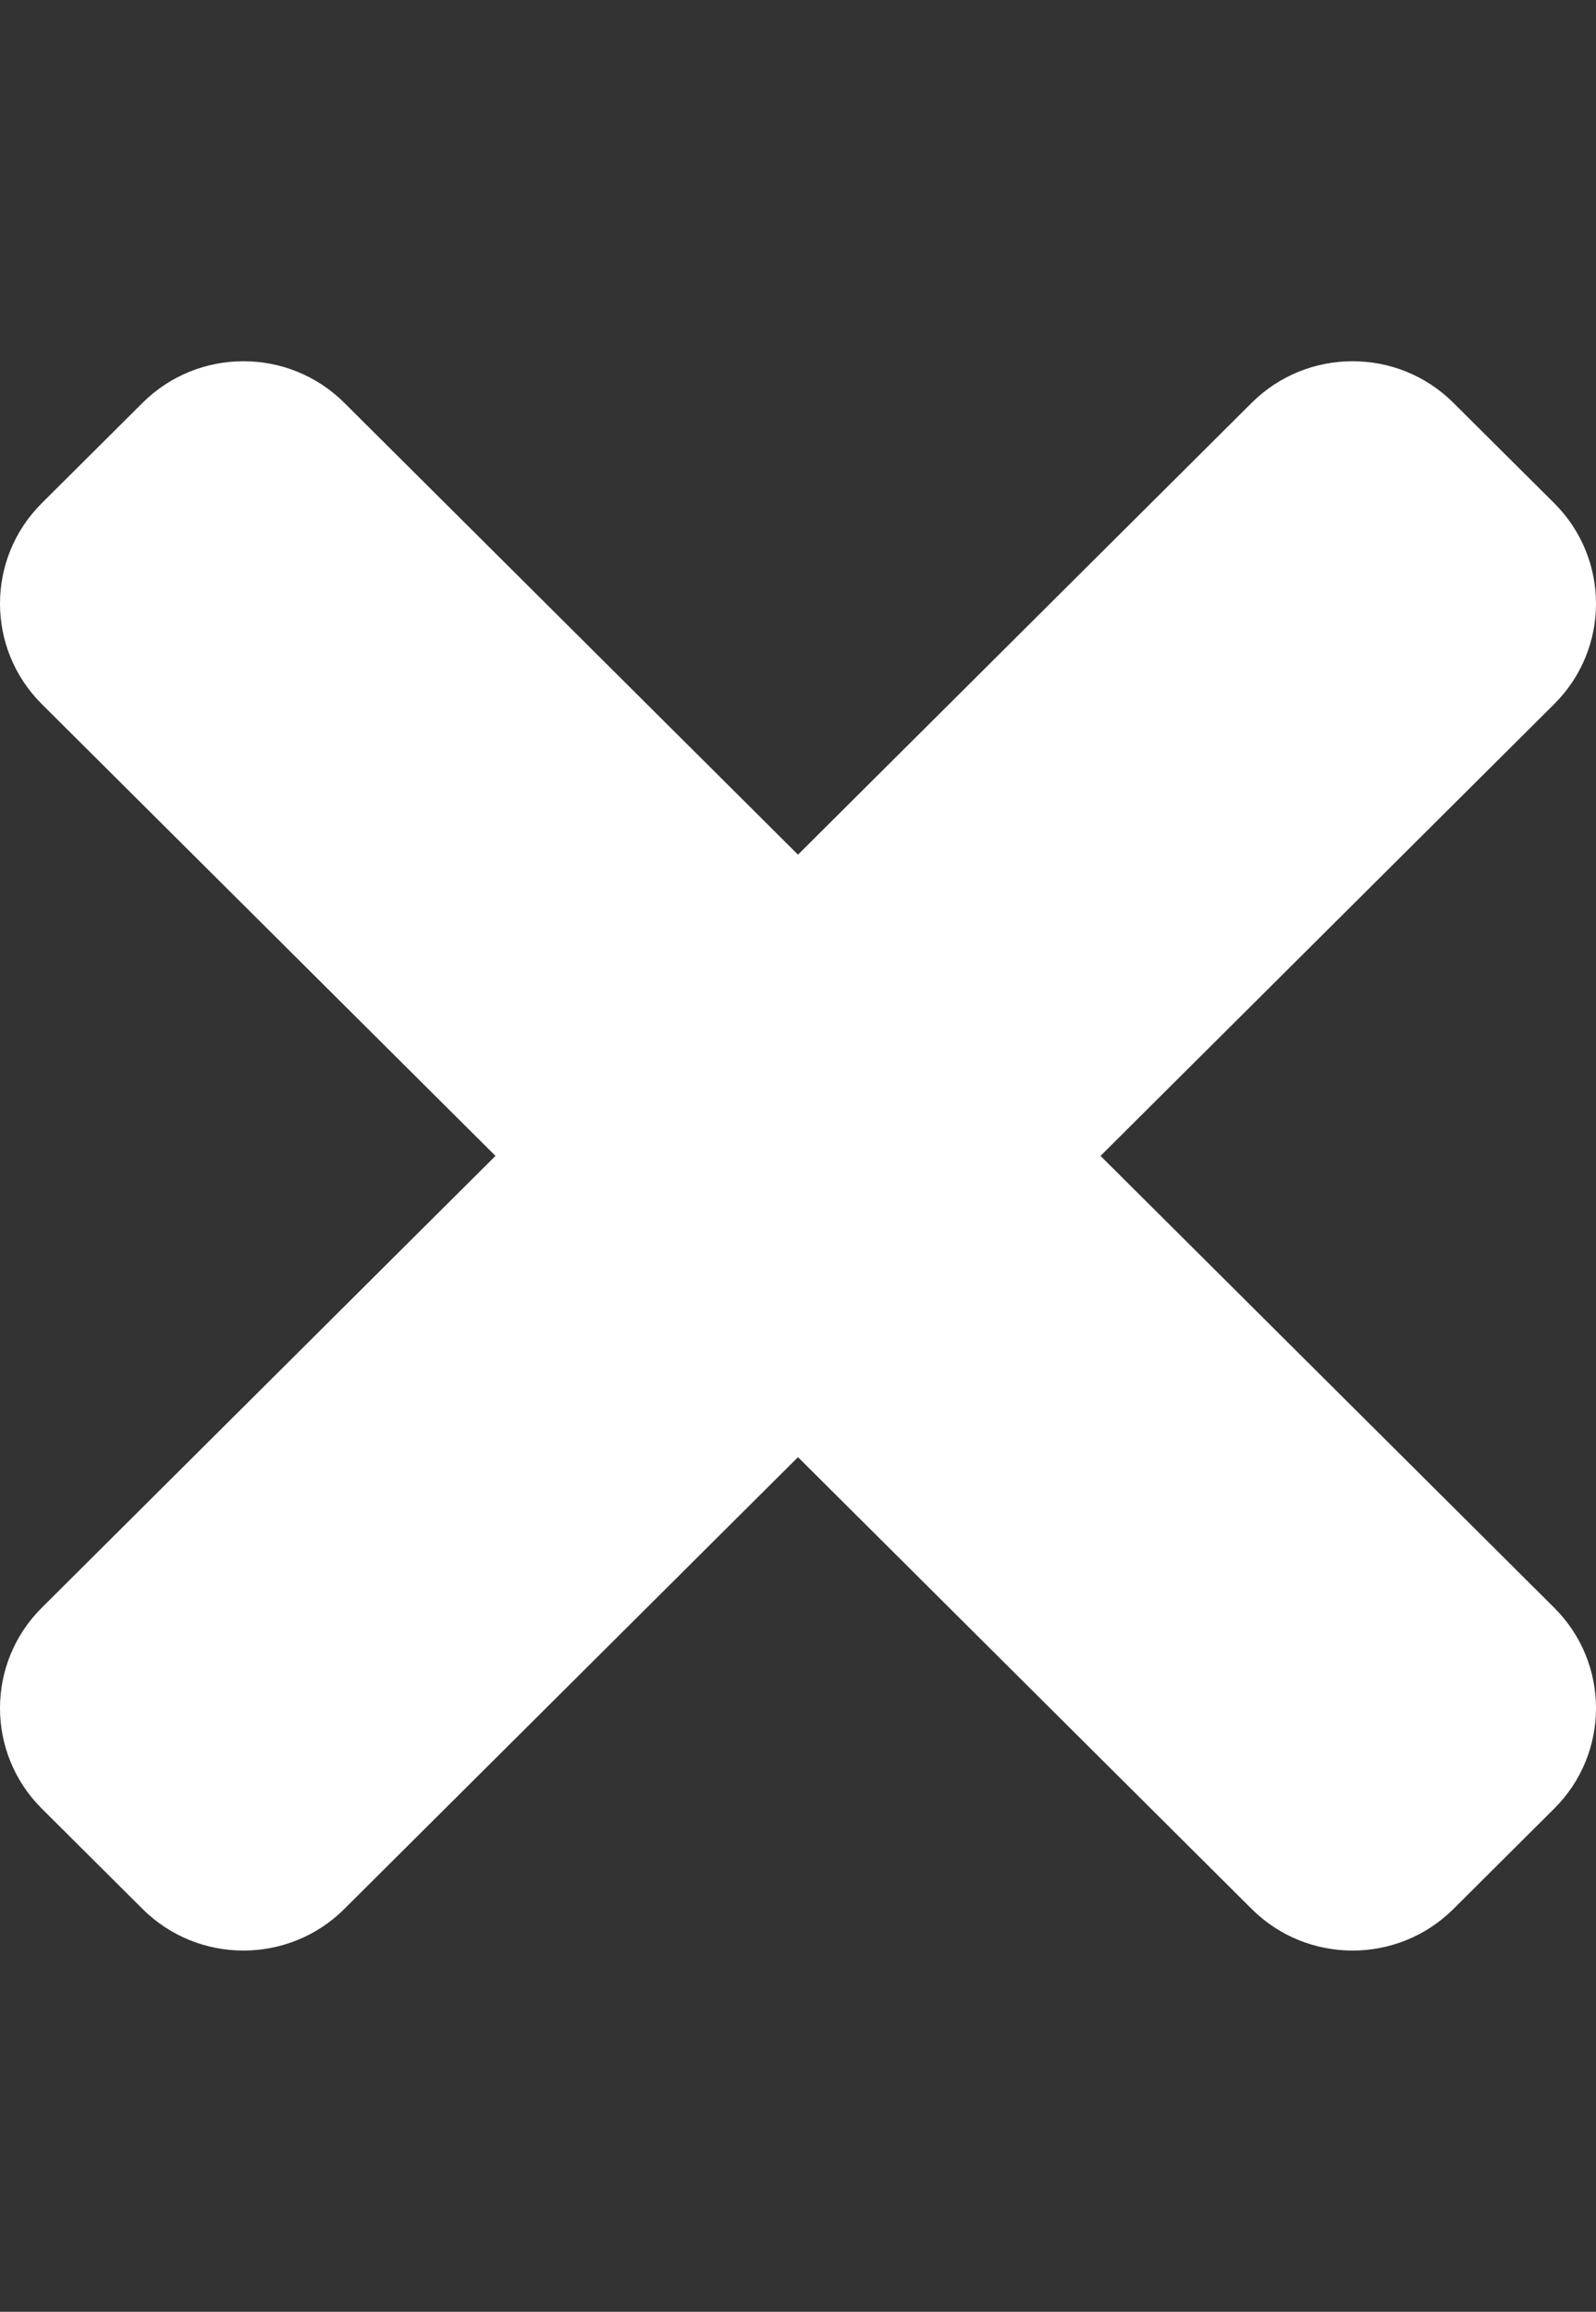 <svg width="29" height="42" viewBox="0 0 29 42" fill="none" xmlns="http://www.w3.org/2000/svg">
<rect x="0" y="0" width="29" height="42" fill="#333333" stroke="none"/>
<g clip-path="url(#clip0)">
<path d="M19.997 21L28.241 12.791C29.253 11.784 29.253 10.15 28.241 9.142L26.409 7.318C25.397 6.311 23.757 6.311 22.744 7.318L14.5 15.527L6.256 7.318C5.244 6.311 3.604 6.311 2.591 7.318L0.759 9.142C-0.253 10.15 -0.253 11.783 0.759 12.791L9.003 21L0.759 29.209C-0.253 30.216 -0.253 31.849 0.759 32.858L2.591 34.682C3.603 35.689 5.244 35.689 6.256 34.682L14.5 26.473L22.744 34.682C23.756 35.689 25.397 35.689 26.409 34.682L28.241 32.858C29.253 31.85 29.253 30.217 28.241 29.209L19.997 21Z" fill="white"/>
</g>
<defs>
<clipPath id="clip0">
<rect width="29" height="42" fill="white"/>
</clipPath>
</defs>
</svg>
